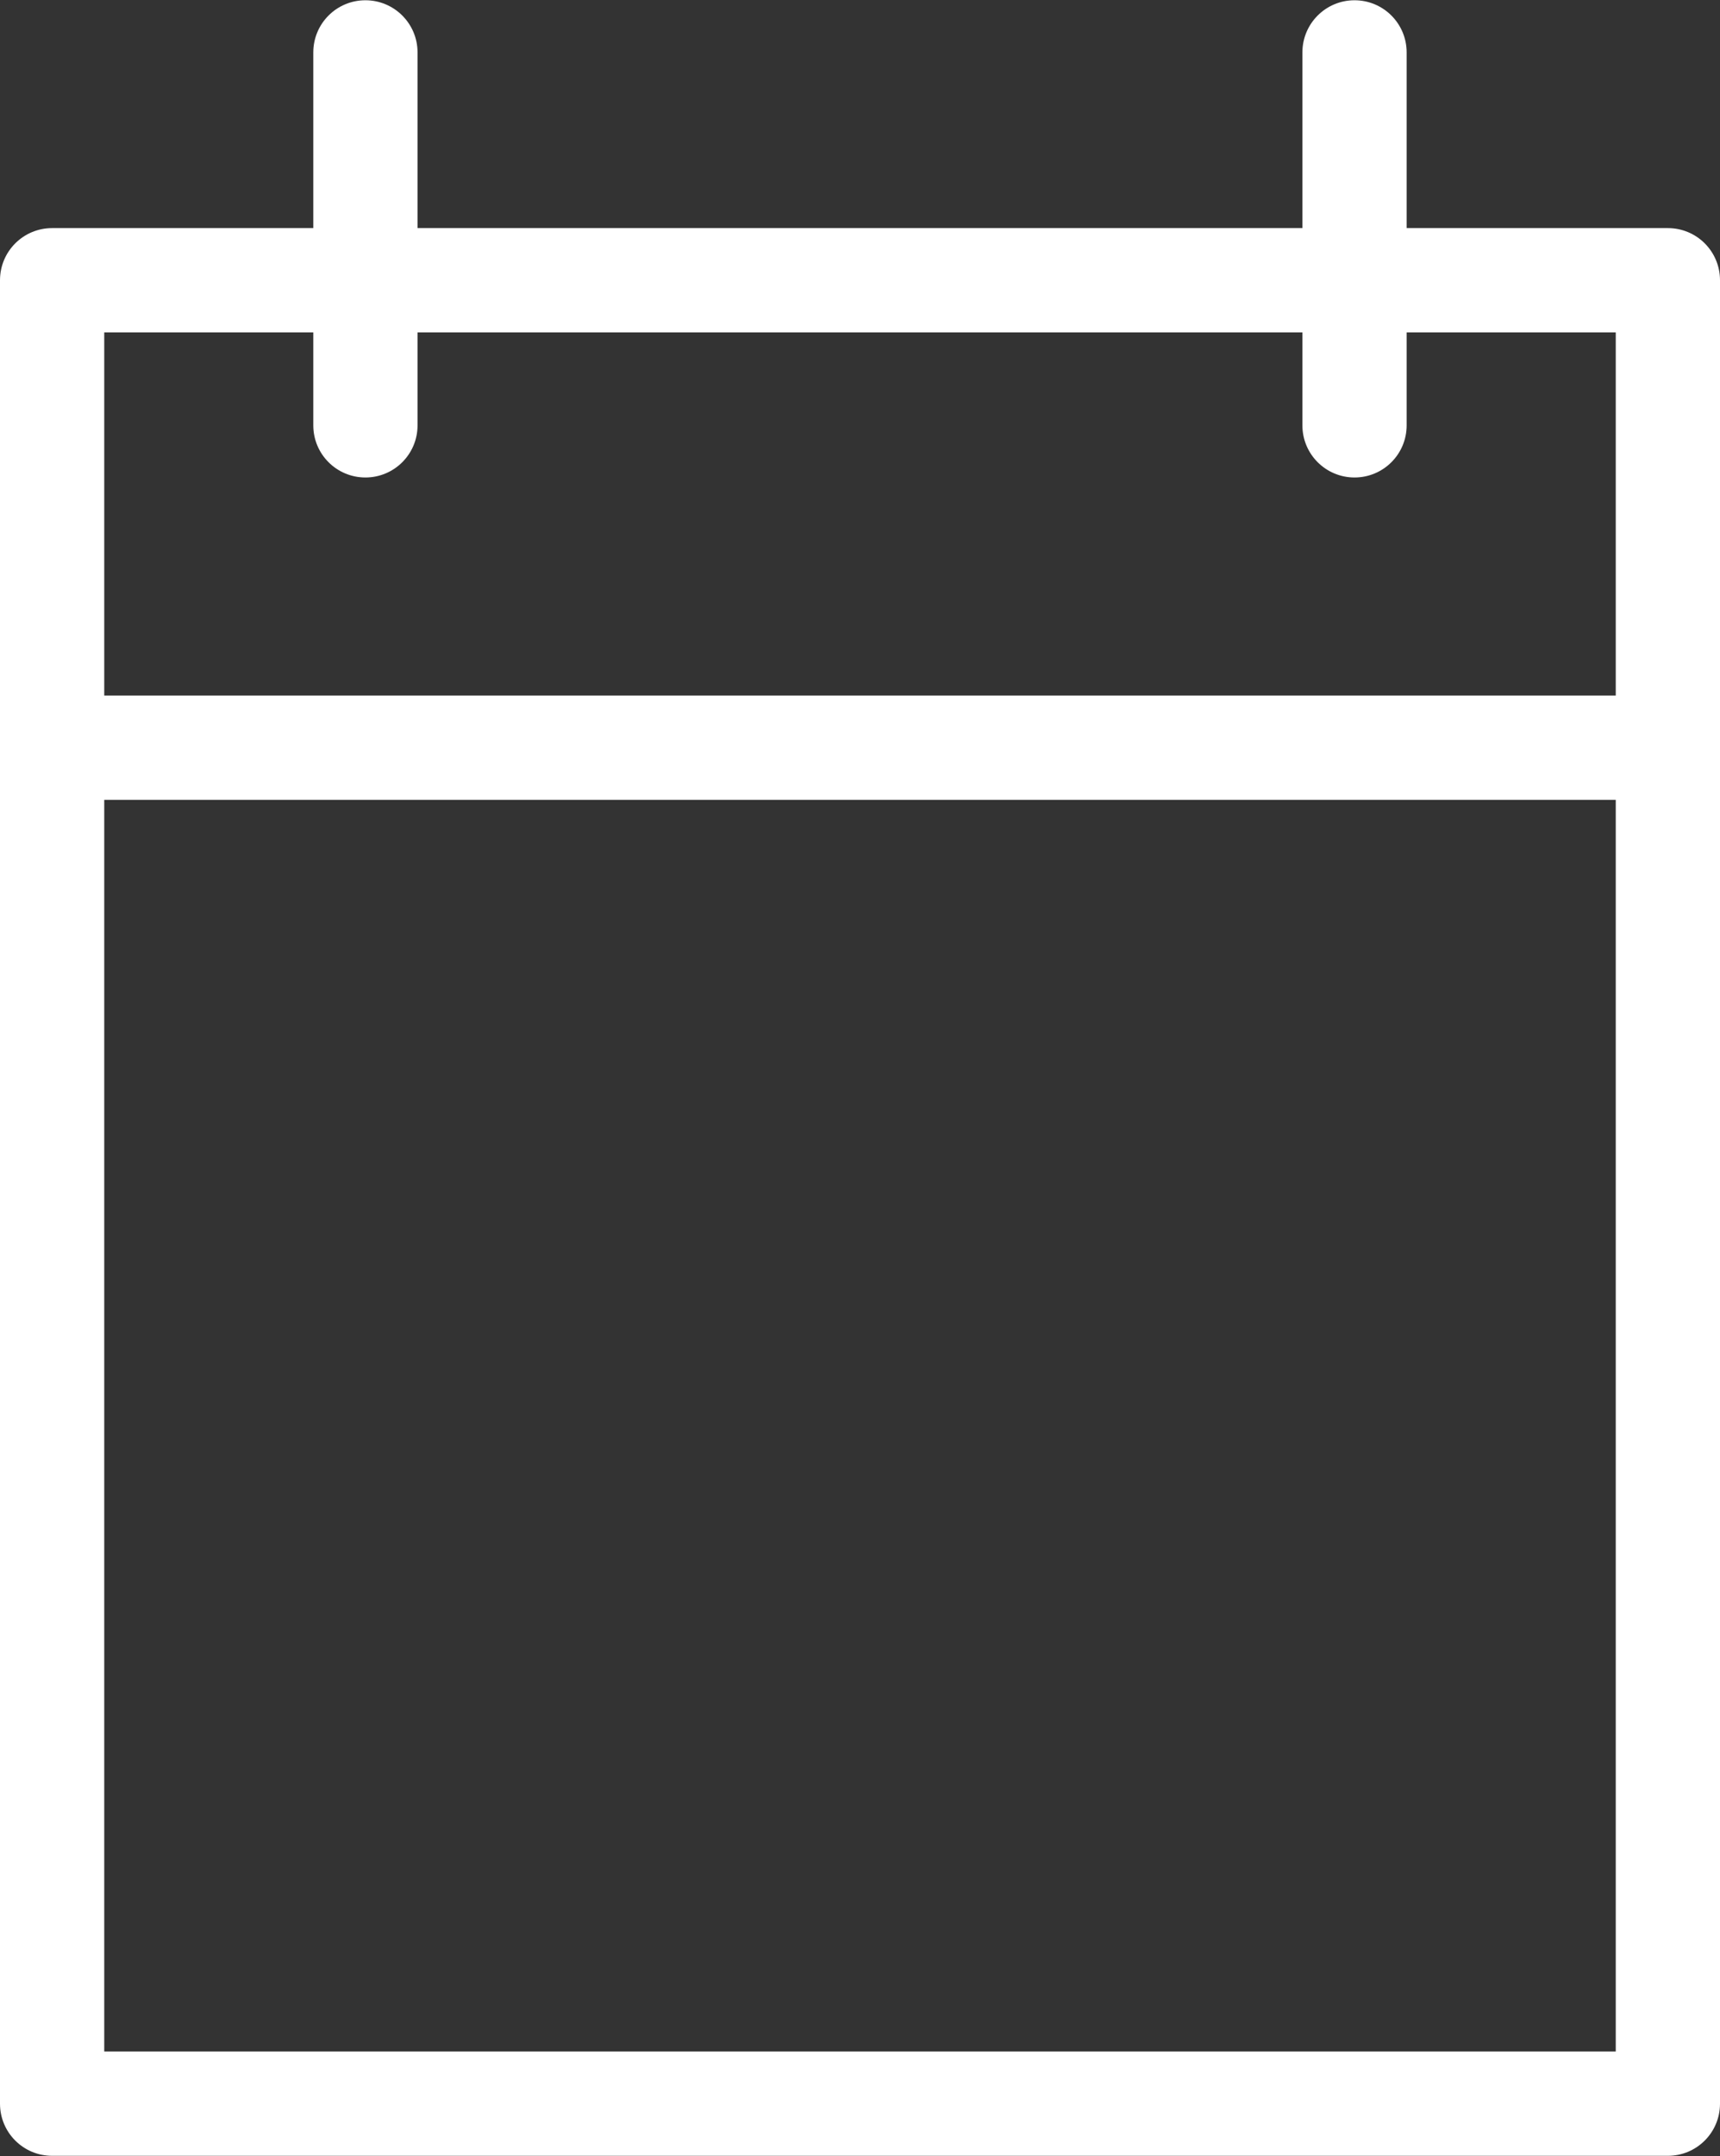 <svg xmlns="http://www.w3.org/2000/svg" xmlns:xlink="http://www.w3.org/1999/xlink" preserveAspectRatio="xMidYMid" width="33" height="41.344" viewBox="0 0 33 41.344">
  <rect x="0" y="0" width="33" height="41.344" fill="#333333" stroke="none"/>
  <defs>
    <style>
      .cls-1 {
        fill: #fff;
        fill-rule: evenodd;
      }
    </style>
  </defs>
  <path d="M32.000,4.374 L26.988,4.374 L26.988,1.005 C26.988,0.452 26.541,0.005 25.988,0.005 C25.436,0.005 24.988,0.452 24.988,1.005 L24.988,4.374 L8.011,4.374 L8.011,1.005 C8.011,0.452 7.563,0.005 7.011,0.005 C6.458,0.005 6.011,0.452 6.011,1.005 L6.011,4.374 L1.000,4.374 C0.447,4.374 0.000,4.821 0.000,5.374 L0.000,14.901 L0.000,40.339 C0.000,40.892 0.447,41.339 1.000,41.339 L32.000,41.339 C32.553,41.339 33.000,40.892 33.000,40.339 L33.000,14.901 L33.000,5.374 C33.000,4.821 32.553,4.374 32.000,4.374 ZM6.011,6.374 L6.011,8.157 C6.011,8.709 6.458,9.156 7.011,9.156 C7.563,9.156 8.011,8.709 8.011,8.157 L8.011,6.374 L24.988,6.374 L24.988,8.157 C24.988,8.709 25.436,9.156 25.988,9.156 C26.541,9.156 26.988,8.709 26.988,8.157 L26.988,6.374 L31.000,6.374 L31.000,13.338 L2.000,13.338 L2.000,6.374 L6.011,6.374 ZM31.000,39.339 L2.000,39.339 L2.000,15.338 L31.000,15.338 L31.000,39.339 Z" class="cls-1"/>
</svg>
